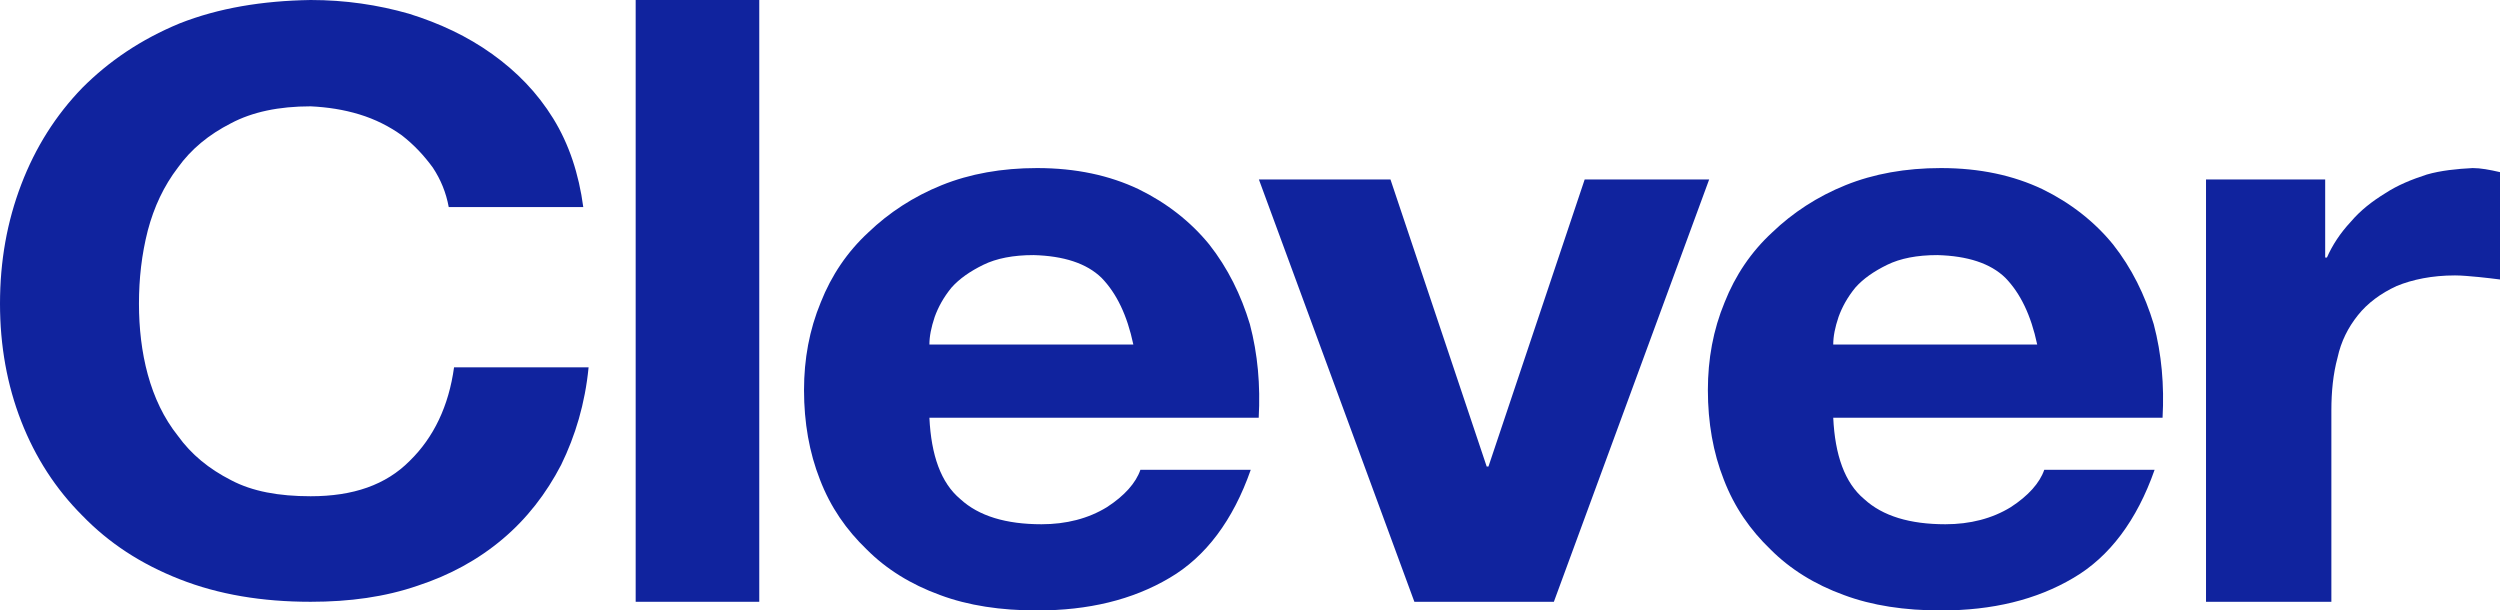 <svg width="97.759" height="23.871" viewBox="0 0 97.759 23.871" fill="none" xmlns="http://www.w3.org/2000/svg" xmlns:xlink="http://www.w3.org/1999/xlink">
	<desc>
			Created with Pixso.
	</desc>
	<defs/>
	<path id="Vector" d="M86.263 7.017L90.923 7.017L90.923 10.07L90.992 10.07C91.2 9.593 91.51 9.116 91.925 8.671C92.304 8.226 92.753 7.876 93.271 7.558C93.754 7.24 94.307 7.017 94.894 6.826C95.446 6.667 96.067 6.604 96.689 6.572C96.999 6.572 97.345 6.636 97.759 6.731L97.759 10.929C97.518 10.897 97.241 10.865 96.931 10.833C96.585 10.802 96.274 10.77 95.999 10.77C95.101 10.77 94.341 10.929 93.72 11.183C93.098 11.469 92.581 11.851 92.201 12.328C91.821 12.805 91.545 13.345 91.407 13.982C91.234 14.617 91.165 15.317 91.165 16.049L91.165 23.532L86.263 23.532L86.263 7.017Z" fill="#10239E" fill-opacity="1" fill-rule="nonzero"/>
	<path id="Vector" d="M79.662 13.473C79.42 12.328 79.005 11.469 78.418 10.865C77.832 10.293 76.934 10.007 75.76 9.975C74.966 9.975 74.311 10.102 73.793 10.356C73.274 10.611 72.86 10.897 72.55 11.247C72.239 11.628 72.032 12.01 71.894 12.392C71.755 12.805 71.686 13.155 71.686 13.473L79.662 13.473ZM71.686 16.335C71.755 17.797 72.135 18.879 72.895 19.515C73.62 20.183 74.69 20.5 76.071 20.5C77.038 20.5 77.901 20.278 78.626 19.833C79.316 19.387 79.765 18.879 79.938 18.37L84.253 18.37C83.562 20.342 82.492 21.773 81.077 22.599C79.627 23.458 77.901 23.871 75.898 23.871C74.483 23.871 73.206 23.681 72.101 23.267C70.961 22.854 69.995 22.25 69.235 21.486C68.441 20.723 67.82 19.833 67.406 18.752C66.991 17.702 66.784 16.526 66.784 15.254C66.784 14.045 66.991 12.9 67.44 11.819C67.855 10.77 68.476 9.847 69.304 9.084C70.099 8.321 71.065 7.685 72.17 7.24C73.274 6.795 74.518 6.572 75.898 6.572C77.418 6.572 78.73 6.858 79.869 7.399C80.973 7.939 81.906 8.671 82.63 9.561C83.356 10.483 83.874 11.533 84.219 12.678C84.529 13.854 84.633 15.063 84.564 16.335L71.686 16.335Z" fill="#10239E" fill-opacity="1" fill-rule="nonzero"/>
	<path id="Vector" d="M60.762 23.532L55.307 23.532L49.227 7.017L54.372 7.017L58.135 18.243L58.204 18.243L61.967 7.017L66.835 7.017L60.762 23.532Z" fill="#10239E" fill-opacity="1" fill-rule="nonzero"/>
	<path id="Vector" d="M44.318 13.473C44.076 12.328 43.662 11.469 43.075 10.865C42.488 10.293 41.59 10.007 40.416 9.975C39.623 9.975 38.967 10.102 38.449 10.356C37.931 10.611 37.517 10.897 37.206 11.247C36.895 11.628 36.688 12.01 36.55 12.392C36.412 12.805 36.343 13.155 36.343 13.473L44.318 13.473ZM36.343 16.335C36.412 17.797 36.791 18.879 37.551 19.515C38.276 20.183 39.346 20.5 40.727 20.5C41.694 20.5 42.557 20.278 43.282 19.833C43.973 19.387 44.421 18.879 44.594 18.37L48.909 18.37C48.219 20.342 47.148 21.773 45.733 22.599C44.283 23.458 42.557 23.871 40.555 23.871C39.139 23.871 37.862 23.681 36.757 23.267C35.618 22.854 34.651 22.25 33.892 21.486C33.098 20.723 32.476 19.833 32.062 18.752C31.648 17.702 31.44 16.526 31.44 15.254C31.44 14.045 31.648 12.9 32.096 11.819C32.511 10.77 33.132 9.847 33.96 9.084C34.755 8.321 35.721 7.685 36.826 7.24C37.931 6.795 39.174 6.572 40.555 6.572C42.074 6.572 43.386 6.858 44.525 7.399C45.629 7.939 46.562 8.671 47.287 9.561C48.012 10.483 48.53 11.533 48.875 12.678C49.185 13.854 49.289 15.063 49.22 16.335L36.343 16.335Z" fill="#10239E" fill-opacity="1" fill-rule="nonzero"/>
	<path id="Vector" d="M24.857 0L29.69 0L29.69 23.532L24.857 23.532L24.857 0Z" fill="#10239E" fill-opacity="1" fill-rule="nonzero"/>
	<path id="Vector" d="M17.547 8.096C17.443 7.529 17.236 7.025 16.924 6.552C16.578 6.08 16.198 5.67 15.713 5.292C15.229 4.946 14.675 4.662 14.052 4.473C13.429 4.284 12.806 4.19 12.148 4.158C10.902 4.158 9.864 4.379 9.033 4.82C8.168 5.261 7.476 5.828 6.957 6.552C6.403 7.277 6.022 8.096 5.78 9.01C5.538 9.955 5.434 10.9 5.434 11.876C5.434 12.821 5.538 13.767 5.78 14.649C6.022 15.531 6.403 16.35 6.957 17.043C7.476 17.767 8.168 18.334 9.033 18.775C9.864 19.216 10.902 19.405 12.148 19.405C13.81 19.405 15.09 18.964 16.024 18.019C16.959 17.106 17.547 15.877 17.755 14.365L23.016 14.365C22.877 15.783 22.497 17.043 21.943 18.177C21.355 19.311 20.593 20.287 19.659 21.075C18.689 21.894 17.582 22.493 16.336 22.902C15.055 23.343 13.671 23.532 12.148 23.532C10.245 23.532 8.549 23.249 7.026 22.65C5.503 22.052 4.257 21.233 3.219 20.161C2.181 19.122 1.384 17.893 0.831 16.476C0.277 15.058 0 13.514 0 11.876C0 10.207 0.277 8.663 0.831 7.214C1.384 5.765 2.181 4.505 3.219 3.434C4.257 2.394 5.503 1.544 7.026 0.914C8.549 0.315 10.245 0.031 12.148 0C13.498 0 14.778 0.189 15.99 0.536C17.201 0.914 18.274 1.418 19.243 2.111C20.212 2.804 21.008 3.623 21.631 4.631C22.254 5.639 22.635 6.804 22.808 8.096L17.547 8.096Z" fill="#10239E" fill-opacity="1" fill-rule="nonzero"/>
</svg>
